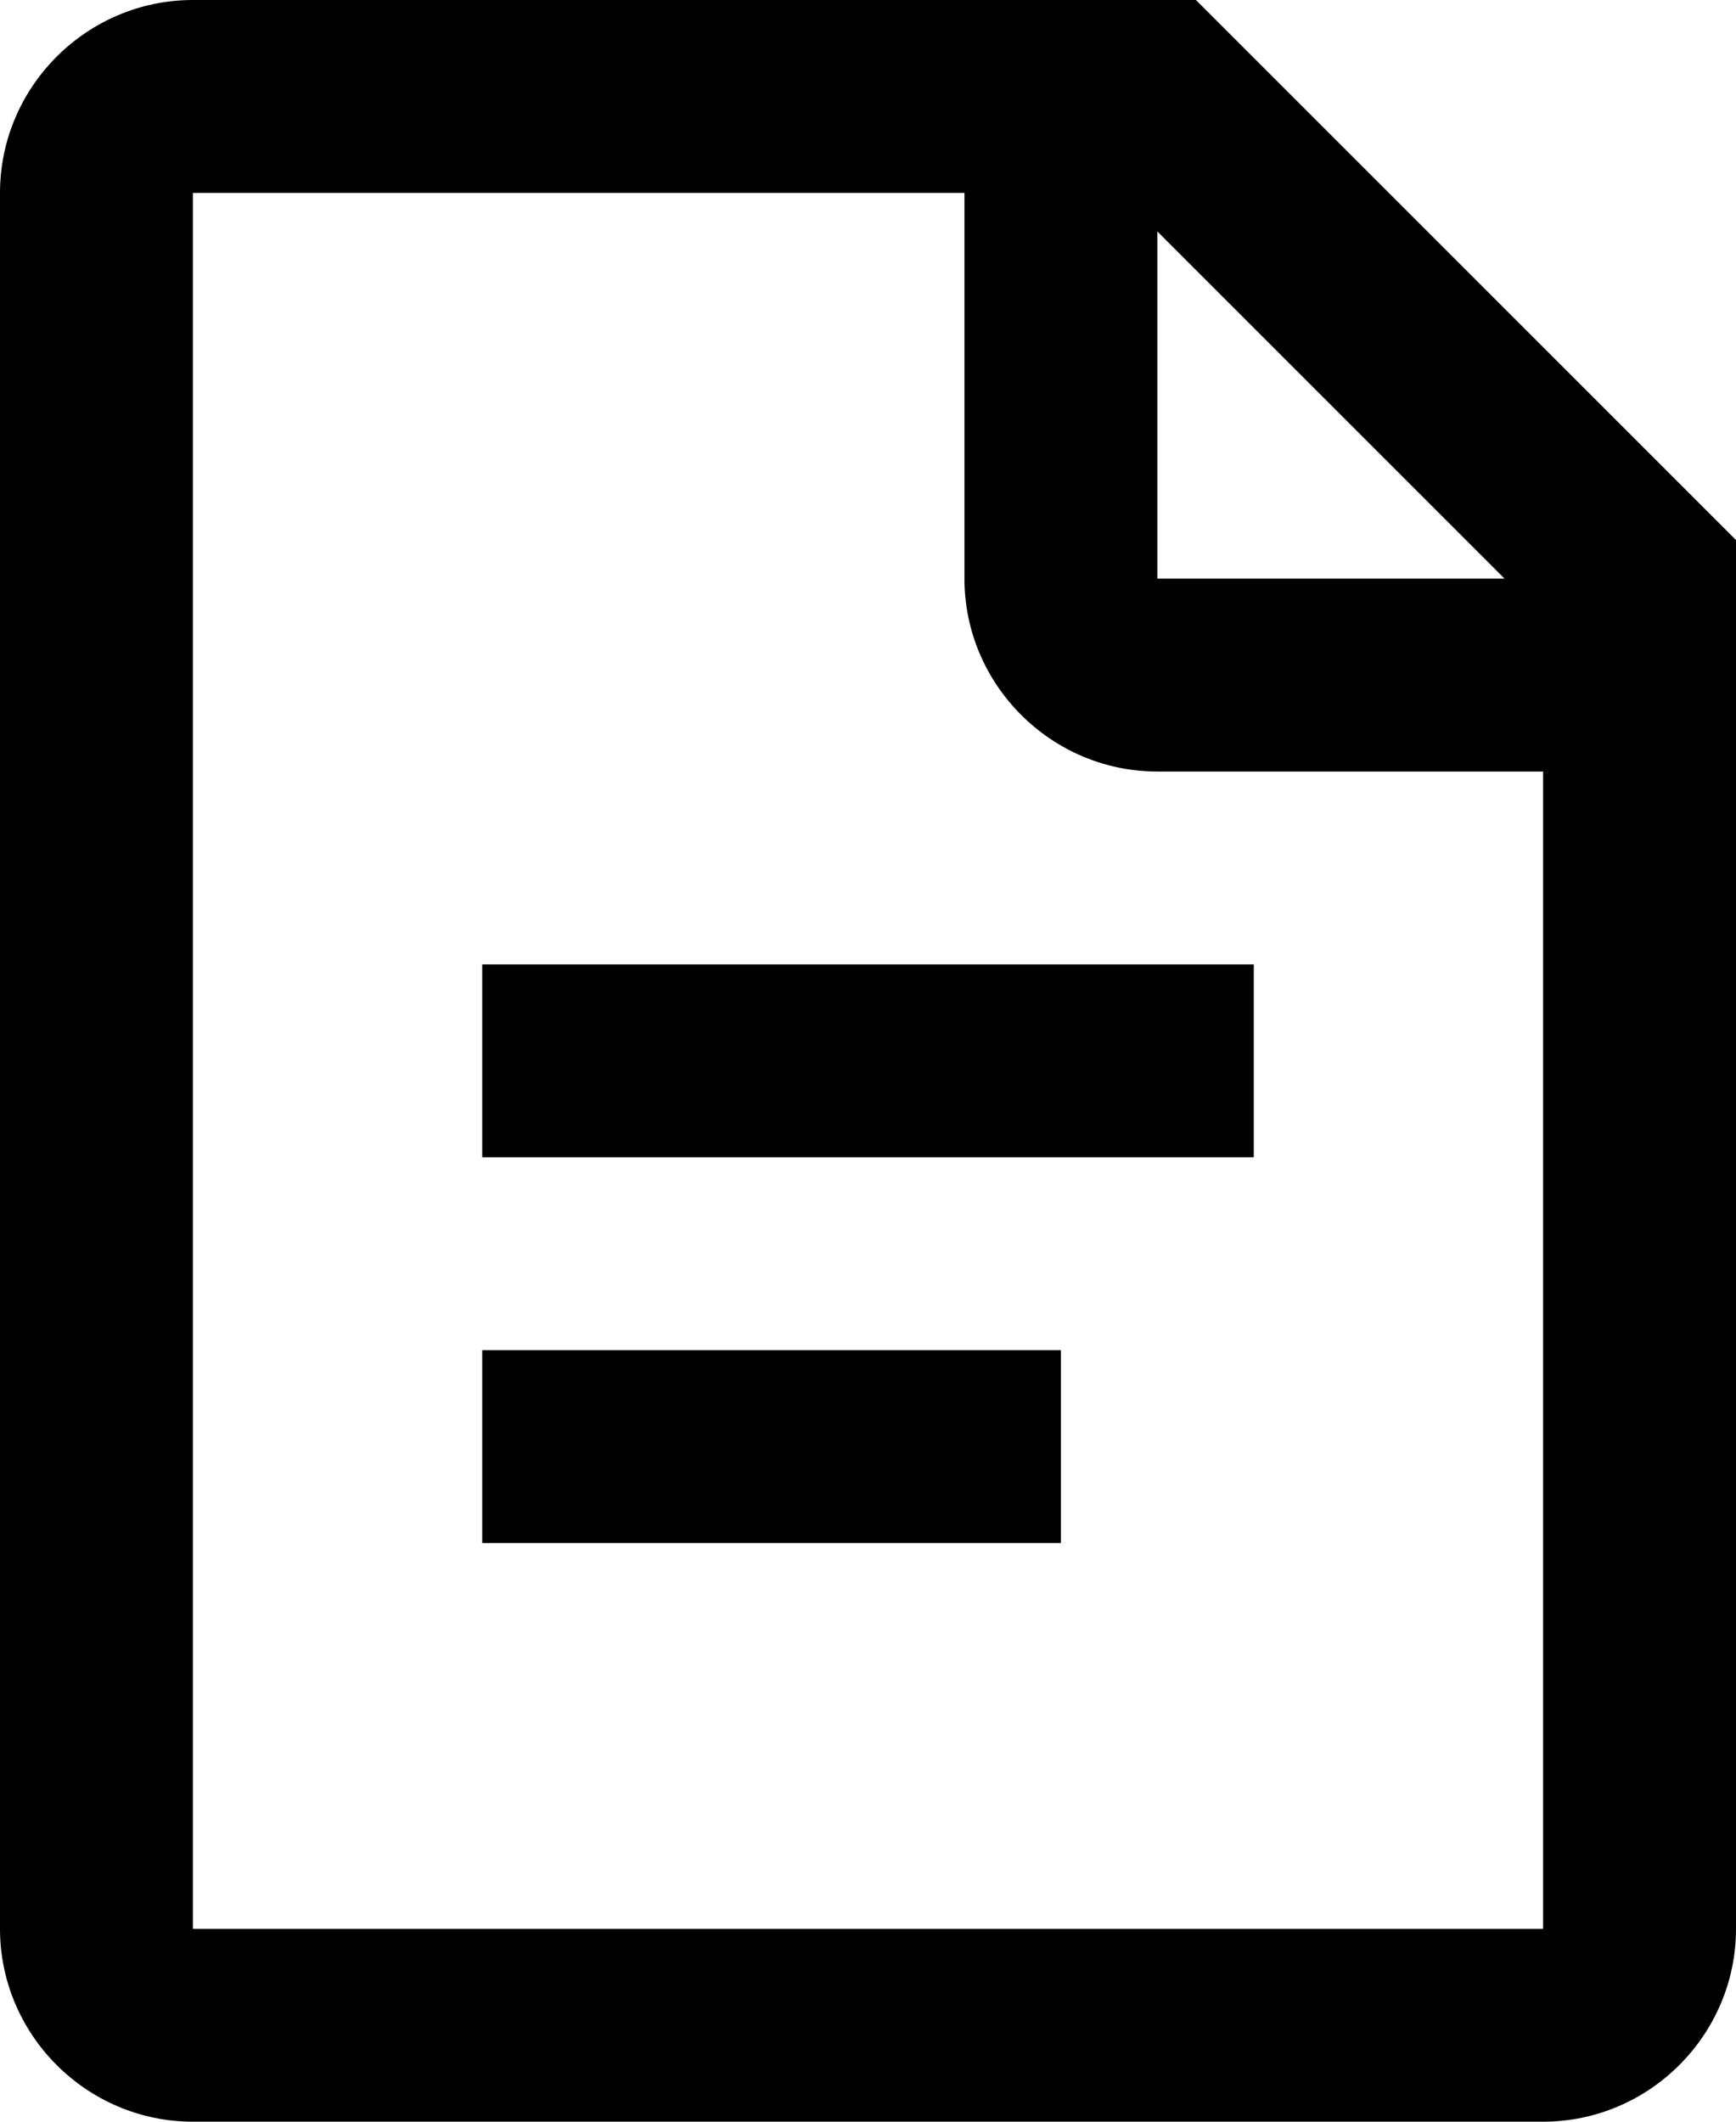 <svg fill="none" viewBox="0 0 18 22">
	<path fill="currentColor" fill-rule="evenodd" d="M2 0h10.4L18 5.6V20c0 1.1-.9 2-2 2H2c-1.1 0-2-.9-2-2V2C0 .9.9 0 2 0zm8 2H2v18h14V8h-4c-1.1 0-2-.9-2-2V2zm2 .4V6h3.6L12 2.4zM5 16v-2h6v2H5zm0-6v2h8v-2H5z" clip-rule="evenodd"/>
</svg>
